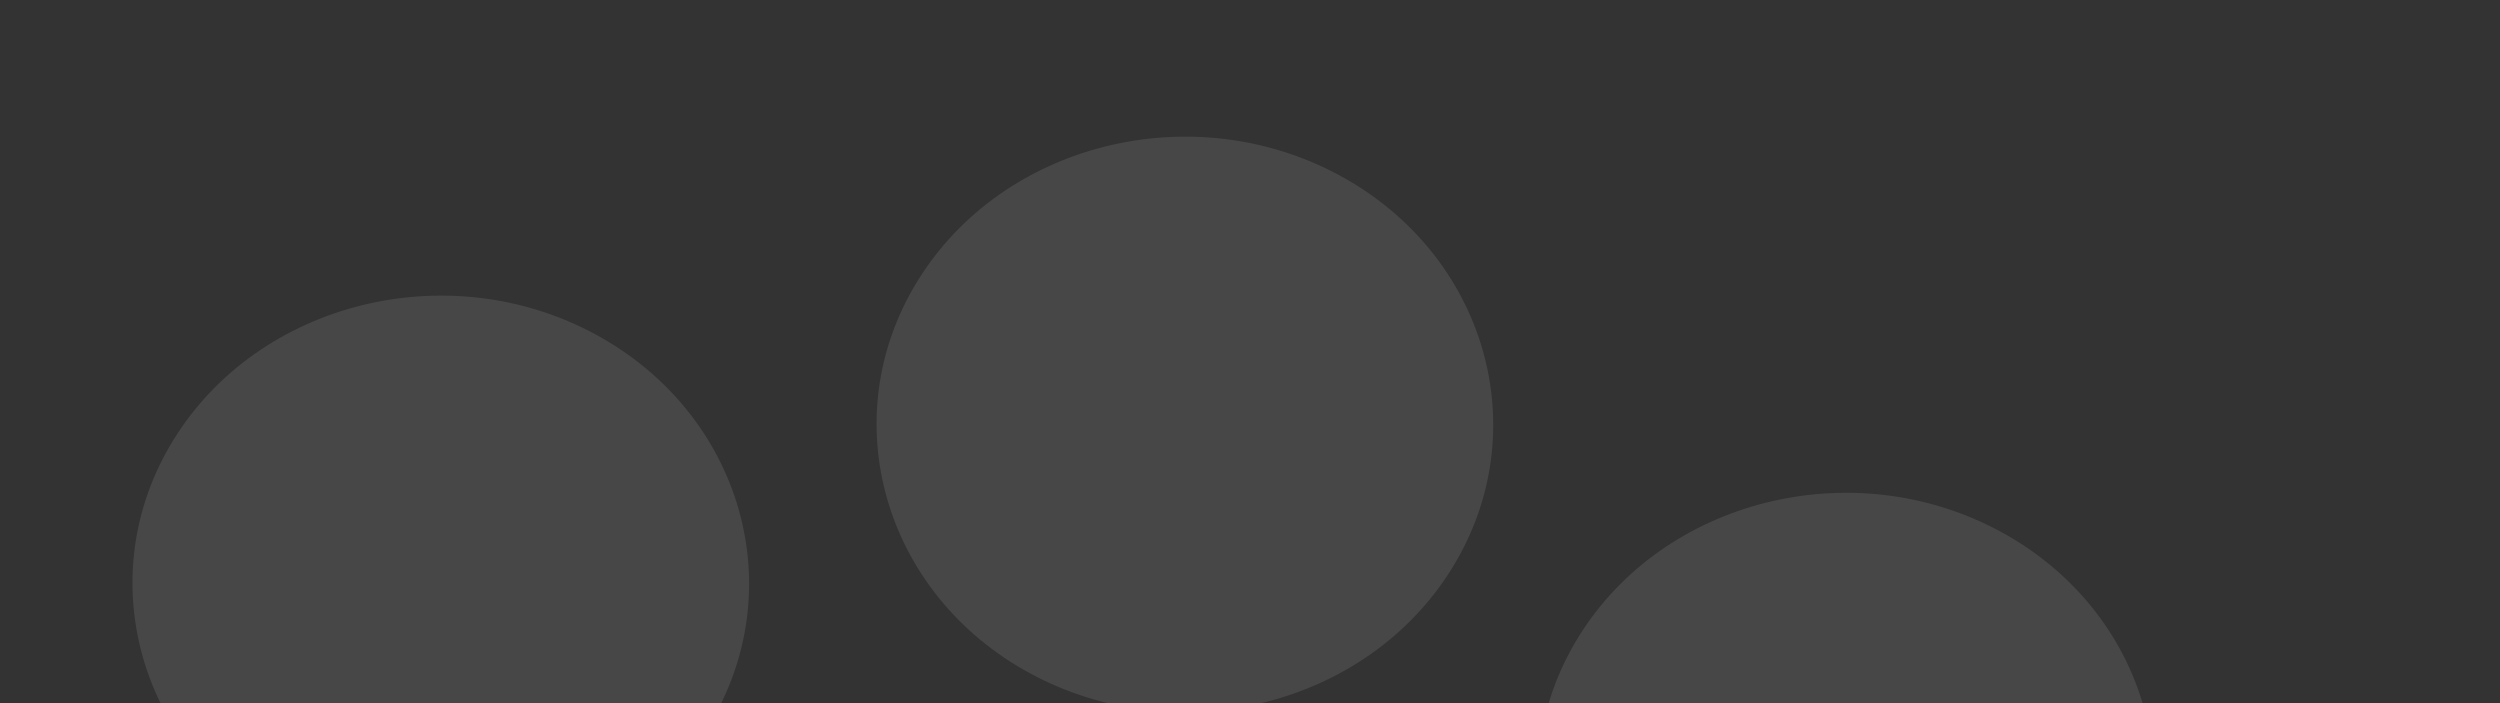 <svg width="64" height="18" viewBox="0 0 64 18" fill="none" xmlns="http://www.w3.org/2000/svg">
<rect x="0" y="0" width="64" height="18" fill="#333333" stroke="none"/>
<g opacity="0.1">
<path d="M33.332 24.246C25.704 20.136 15.981 22.578 11.584 29.685L10.955 30.703C8.225 35.116 9.851 40.779 14.579 43.327L25.008 48.946C29.736 51.494 35.804 49.977 38.534 45.564L39.163 44.546C43.56 37.438 40.964 28.359 33.332 24.246Z" fill="white"/>
<path d="M43.304 26.363C47.074 28.395 51.911 27.185 54.088 23.666C56.264 20.148 54.968 15.633 51.198 13.601C47.428 11.57 42.591 12.78 40.414 16.298C38.237 19.817 39.534 24.332 43.304 26.363Z" fill="white"/>
<path d="M26.386 17.246C30.156 19.277 34.994 18.068 37.17 14.549C39.347 11.031 38.05 6.515 34.281 4.484C30.511 2.453 25.673 3.662 23.497 7.181C21.32 10.699 22.616 15.214 26.386 17.246Z" fill="white"/>
<path d="M15.231 8.553C11.462 6.522 6.624 7.732 4.447 11.25C2.271 14.769 3.567 19.284 7.337 21.315C11.107 23.347 15.944 22.137 18.121 18.618C20.297 15.1 19.002 10.585 15.231 8.553Z" fill="white"/>
</g>
</svg>
